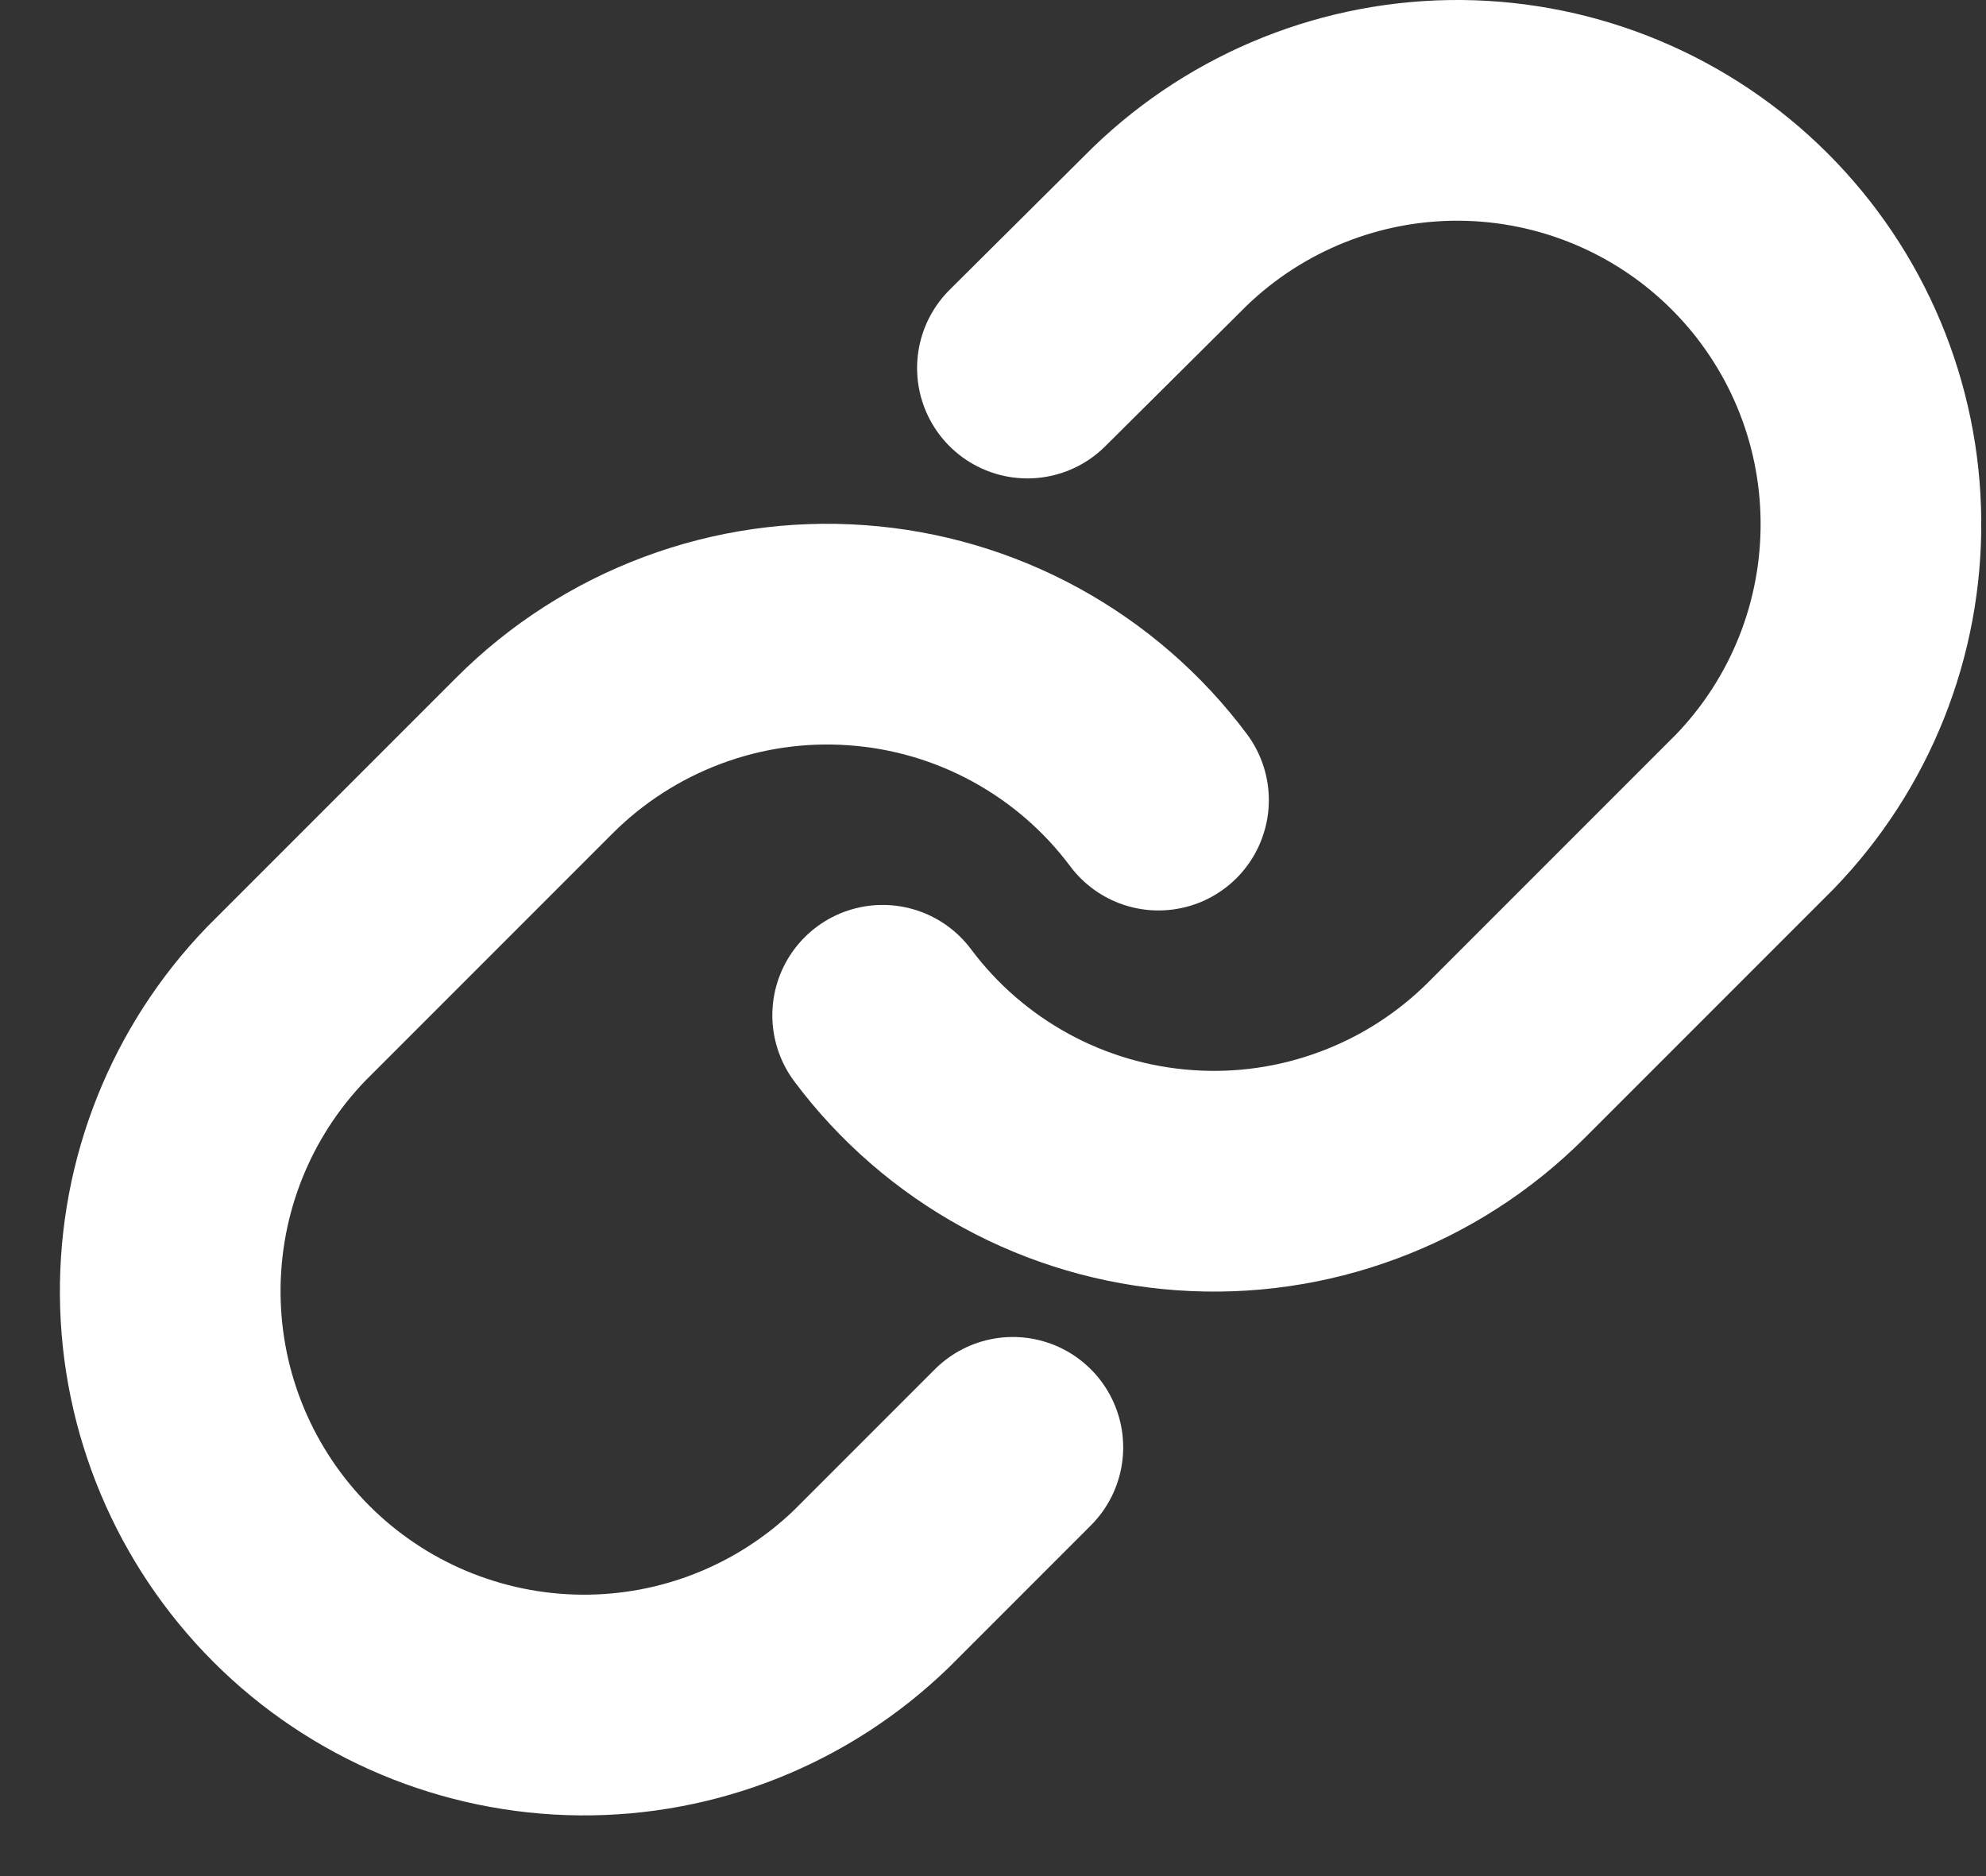 <svg width="18" height="17" viewBox="0 0 18 17" fill="none" xmlns="http://www.w3.org/2000/svg">
<rect x="0" y="0" width="18" height="17" fill="#333333" stroke="none"/>
<path d="M8 9.2C8.322 9.631 8.733 9.987 9.205 10.245C9.677 10.503 10.199 10.656 10.735 10.694C11.271 10.733 11.81 10.655 12.313 10.467C12.817 10.28 13.275 9.985 13.655 9.605L15.905 7.355C16.588 6.648 16.966 5.701 16.957 4.717C16.949 3.734 16.555 2.794 15.859 2.098C15.164 1.403 14.223 1.009 13.24 1C12.257 0.992 11.31 1.37 10.602 2.053L9.312 3.335" stroke="white" stroke-width="2" stroke-linecap="round" stroke-linejoin="round"/>
<path d="M10.5 7.25C10.178 6.819 9.767 6.463 9.295 6.205C8.823 5.947 8.302 5.794 7.765 5.756C7.229 5.717 6.69 5.795 6.187 5.983C5.683 6.171 5.225 6.465 4.845 6.845L2.595 9.095C1.912 9.802 1.534 10.749 1.543 11.733C1.551 12.716 1.946 13.656 2.641 14.352C3.336 15.047 4.277 15.441 5.26 15.45C6.243 15.459 7.19 15.081 7.898 14.397L9.18 13.115" stroke="white" stroke-width="2" stroke-linecap="round" stroke-linejoin="round"/>
</svg>
